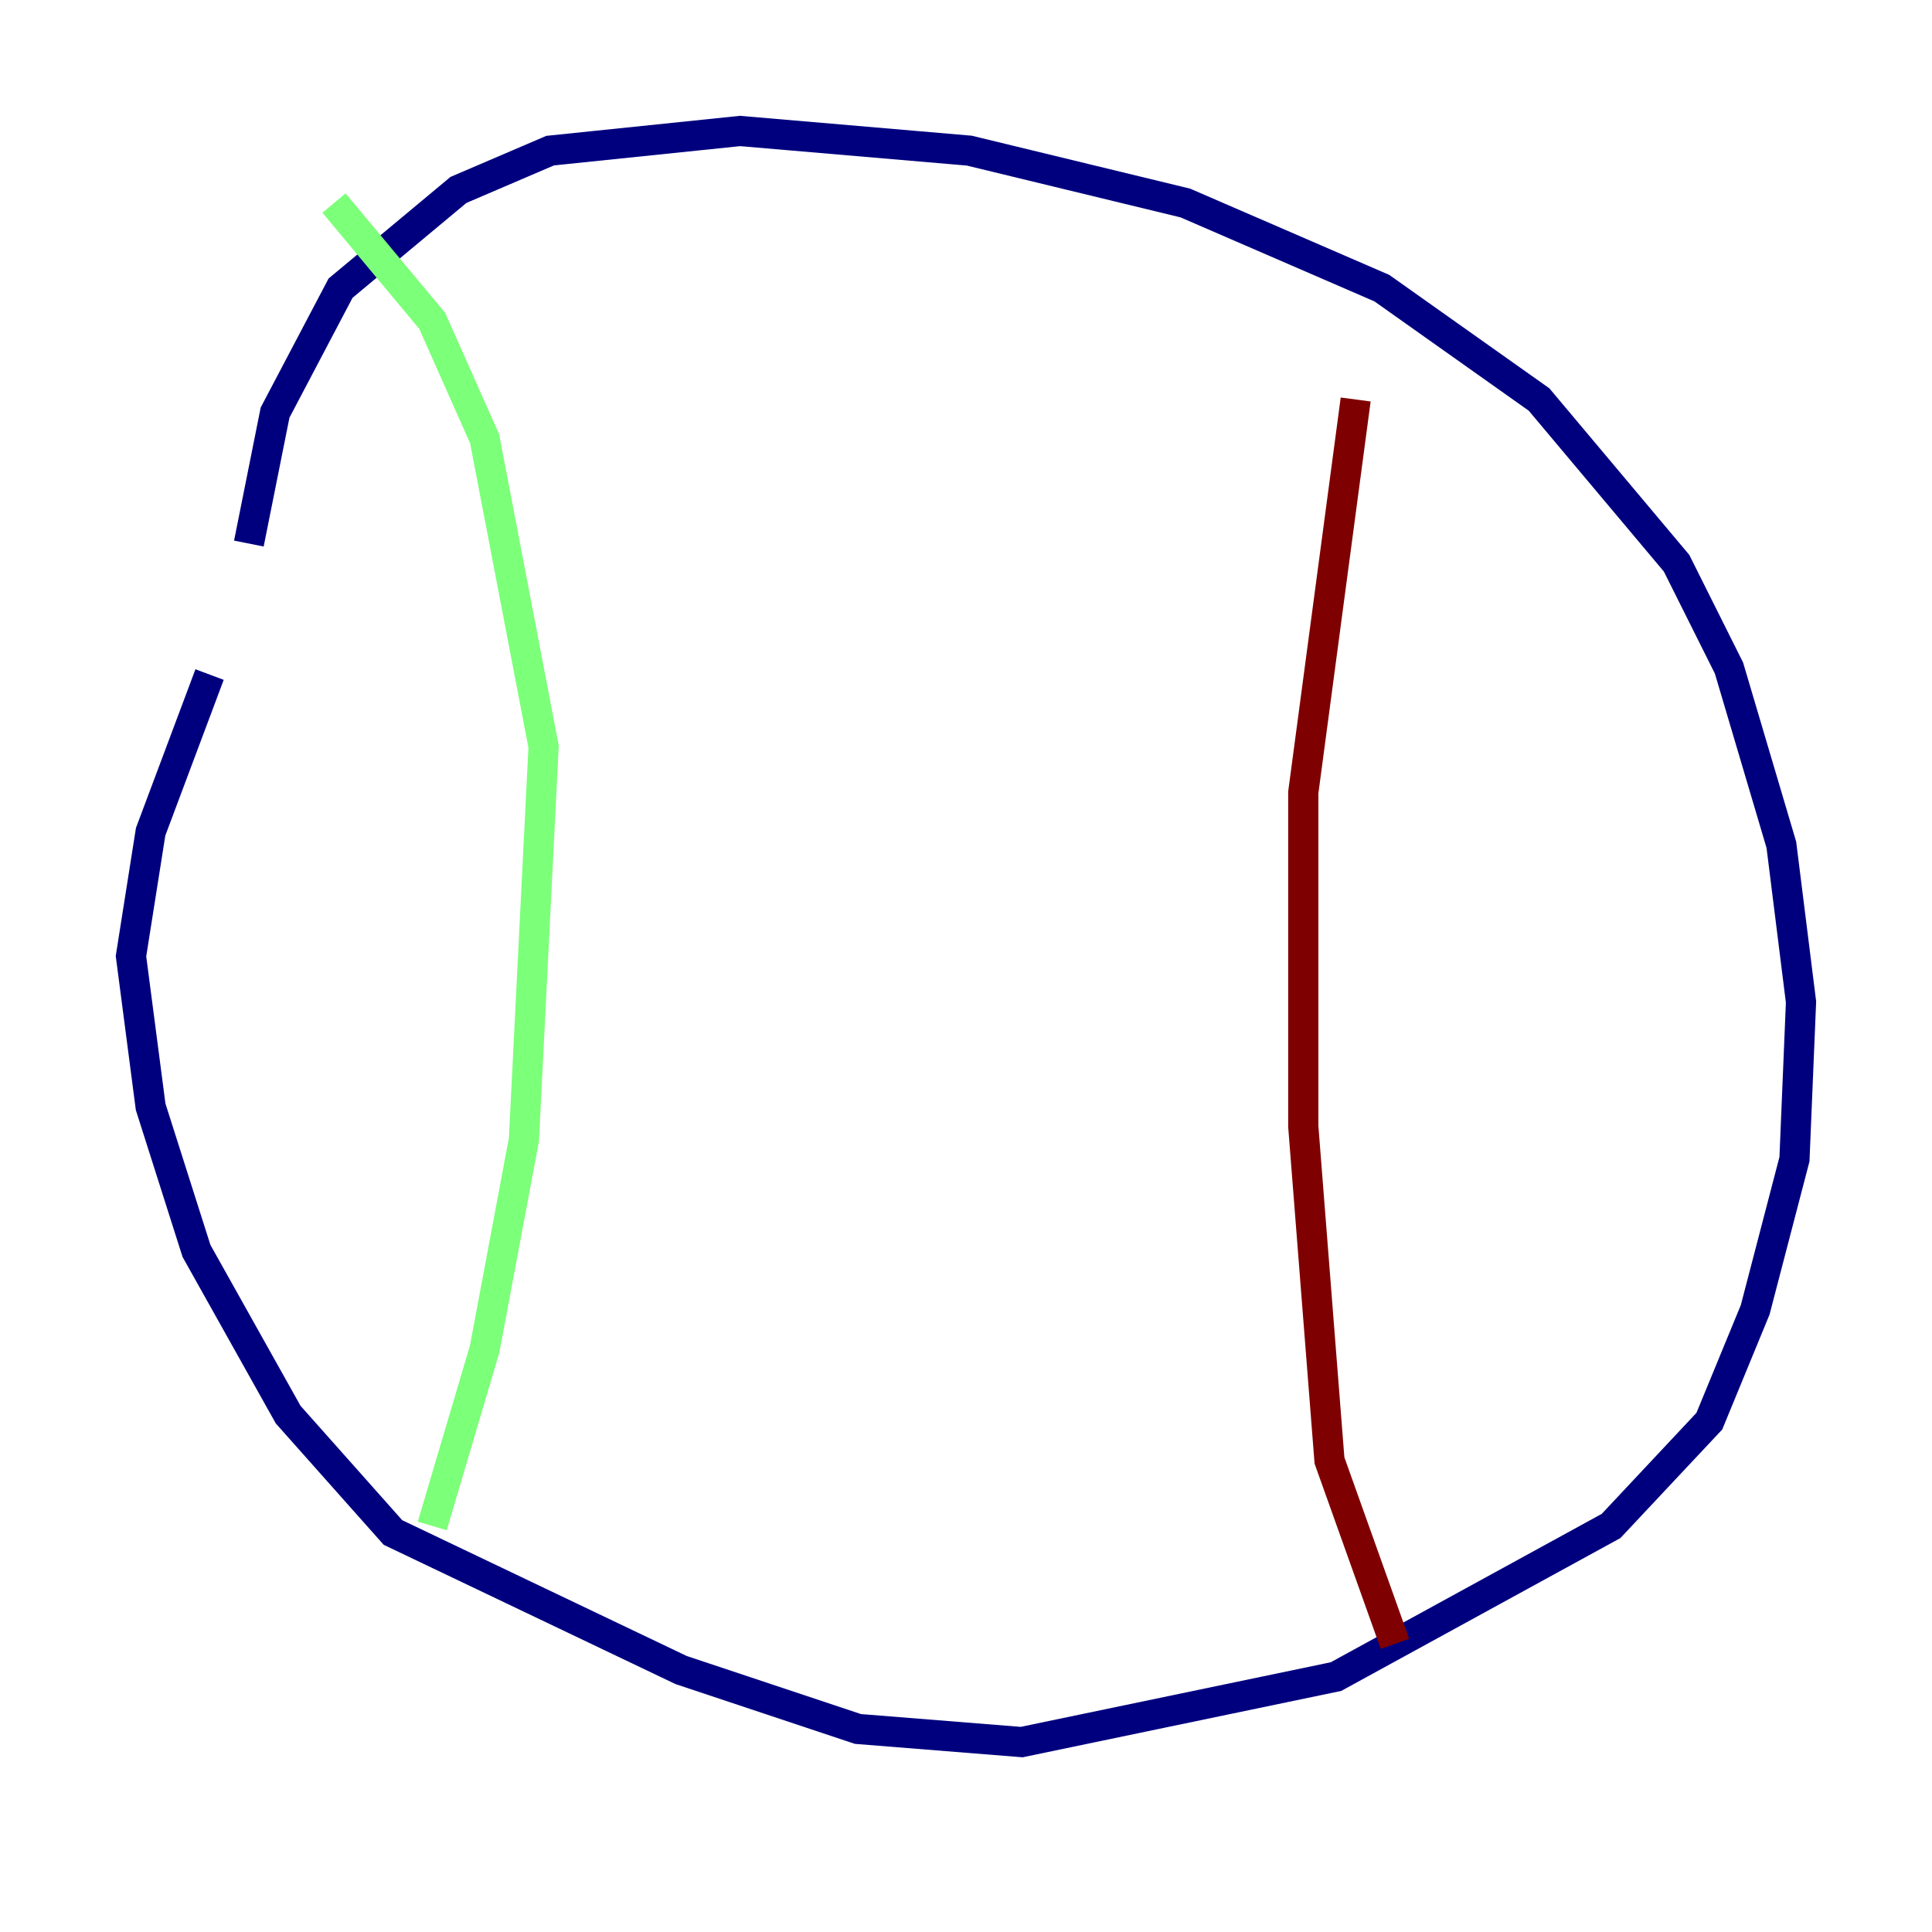 <?xml version="1.0" encoding="utf-8" ?>
<svg baseProfile="tiny" height="128" version="1.2" viewBox="0,0,128,128" width="128" xmlns="http://www.w3.org/2000/svg" xmlns:ev="http://www.w3.org/2001/xml-events" xmlns:xlink="http://www.w3.org/1999/xlink"><defs /><polyline fill="none" points="16.488,36.014 18.224,27.336 22.563,19.091 30.373,12.583 36.447,9.98 49.031,8.678 64.217,9.98 78.536,13.451 91.552,19.091 101.966,26.468 111.078,37.315 114.549,44.258 118.02,55.973 119.322,66.386 118.888,76.8 116.285,86.78 113.248,94.156 106.739,101.098 88.515,111.078 67.688,115.417 56.841,114.549 45.125,110.644 26.034,101.532 19.091,93.722 13.017,82.875 9.98,73.329 8.678,63.349 9.98,55.105 13.885,44.691" stroke="#00007f" stroke-width="2" /><polyline fill="none" points="22.129,13.451 28.637,21.261 32.108,29.071 36.014,49.464 34.712,75.498 32.108,89.383 28.637,101.098" stroke="#7cff79" stroke-width="2" /><polyline fill="none" points="89.817,26.468 86.346,52.502 86.346,74.63 88.081,96.759 92.42,108.909" stroke="#7f0000" stroke-width="2" /></svg>